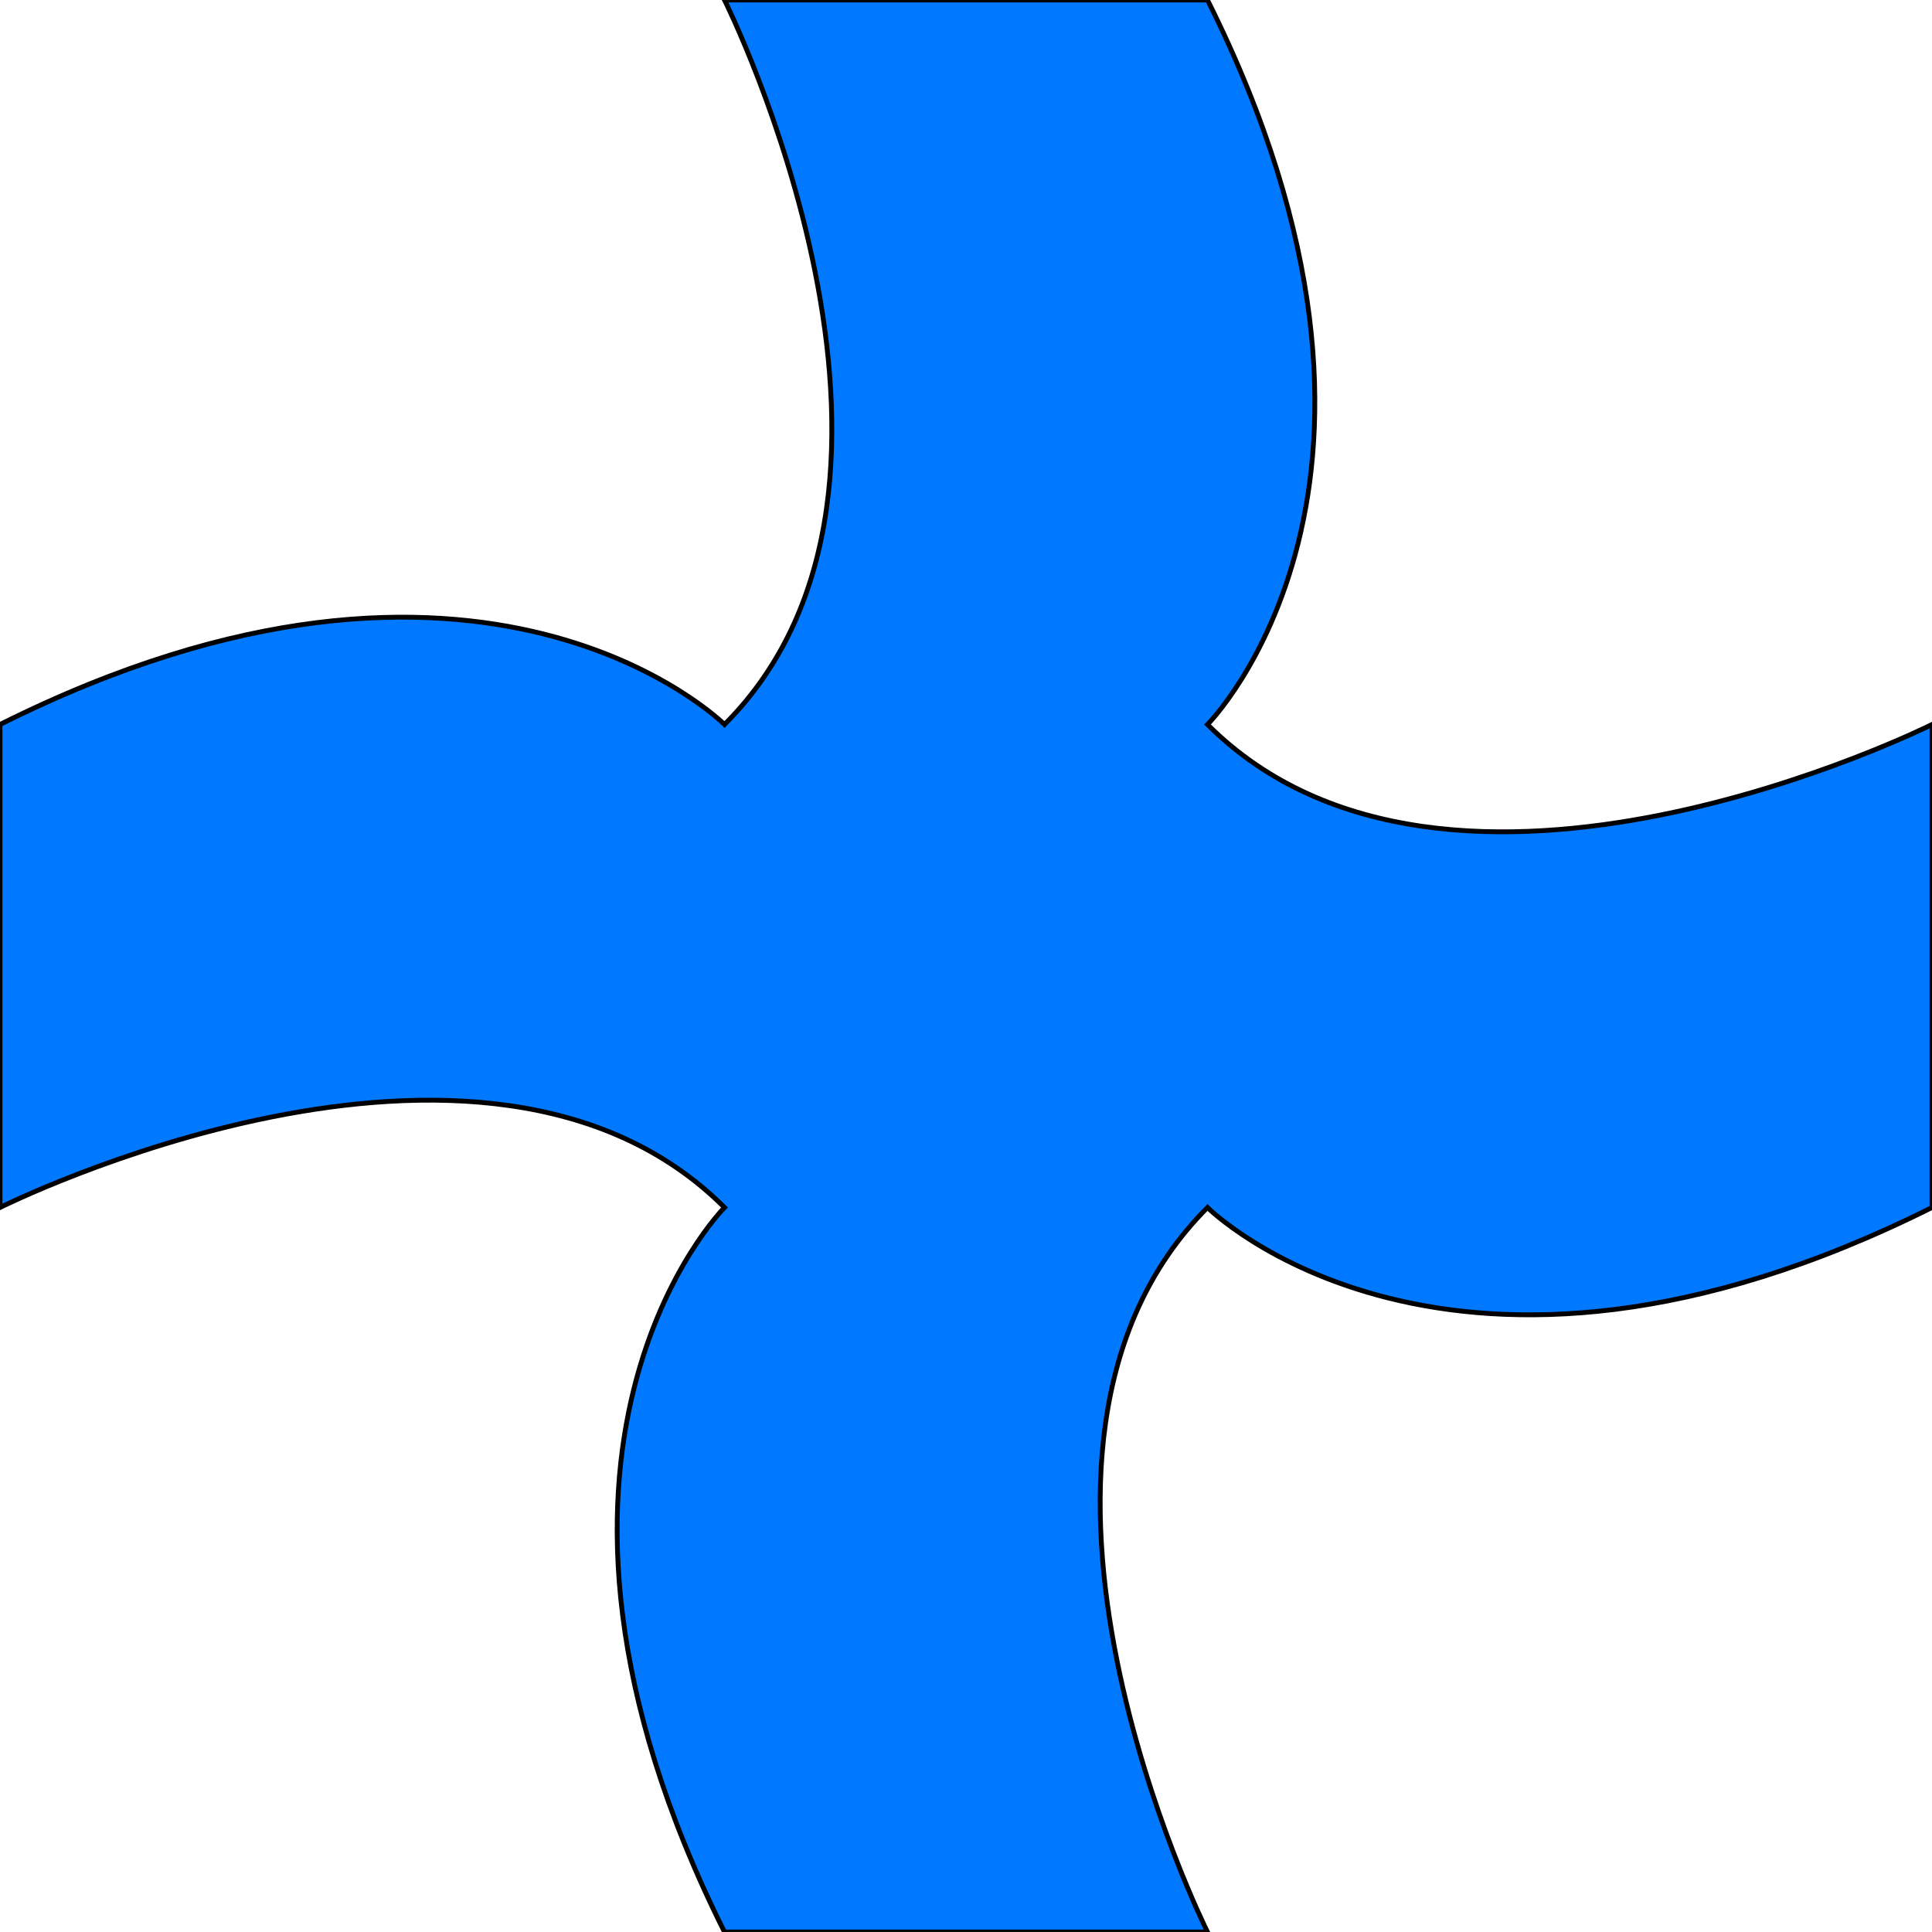 <?xml version="1.0" encoding="UTF-8" standalone="no"?>
<!-- Created with Inkscape (http://www.inkscape.org/) -->

<svg
   xmlns:dc="http://purl.org/dc/elements/1.1/"
   xmlns:cc="http://creativecommons.org/ns#"
   xmlns:rdf="http://www.w3.org/1999/02/22-rdf-syntax-ns#"
   xmlns:svg="http://www.w3.org/2000/svg"
   xmlns="http://www.w3.org/2000/svg"
   xmlns:sodipodi="http://sodipodi.sourceforge.net/DTD/sodipodi-0.dtd"
   xmlns:inkscape="http://www.inkscape.org/namespaces/inkscape"
   width="400"
   height="400"
   id="svg3856"
   version="1.1"
   inkscape:version="0.91 r13725"
   sodipodi:docname="ge_river_cross.svg"
   inkscape:export-filename="/home/lukas/git/sopra_impl/impl/bundles/de.tud.es.sopra.gui.scenariowindow.impl/res/icons/ge_river_cross.png"
   inkscape:export-xdpi="90"
   inkscape:export-ydpi="90">
  <defs
     id="defs3858">
    <inkscape:path-effect
       effect="spiro"
       id="path-effect3868"
       is_visible="true" />
  </defs>
  <sodipodi:namedview
     id="base"
     pagecolor="#007800"
     bordercolor="#666666"
     borderopacity="1.0"
     inkscape:pageopacity="1"
     inkscape:pageshadow="2"
     inkscape:zoom="0.97227183"
     inkscape:cx="-85.92827"
     inkscape:cy="73.836836"
     inkscape:current-layer="layer1"
     showgrid="true"
     inkscape:document-units="px"
     inkscape:grid-bbox="true"
     showguides="false"
     inkscape:snap-grids="true"
     inkscape:window-width="956"
     inkscape:window-height="1024"
     inkscape:window-x="960"
     inkscape:window-y="0"
     inkscape:window-maximized="0"
     inkscape:snap-intersection-paths="true">
    <inkscape:grid
       type="xygrid"
       id="grid3908"
       empspacing="50"
       visible="true"
       enabled="true"
       snapvisiblegridlinesonly="true"
       empcolor="#ff0000"
       empopacity="1" />
  </sodipodi:namedview>
  <g
     id="layer1"
     inkscape:label="Layer 1"
     inkscape:groupmode="layer"
     transform="translate(0,336)">
    <path
       style="fill:#0078ff;fill-rule:evenodd;stroke:#000000;stroke-width:1px;stroke-linecap:butt;stroke-linejoin:miter;stroke-opacity:1;fill-opacity:1"
       d="m 0,-86 0,-100 c 100,-50 150,0 150,0 50,-50 0,-150 0,-150 l 100,0 c 50,100 0,150 0,150 50,50 150,0 150,0 l 0,100 c -100,50 -150,0 -150,0 -50,50 0,150 0,150 l -100,0 c -50,-100 0,-150 0,-150 -50,-50 -150,0 -150,0 z"
       id="path4185"
       inkscape:connector-curvature="0" />
  </g>
</svg>
